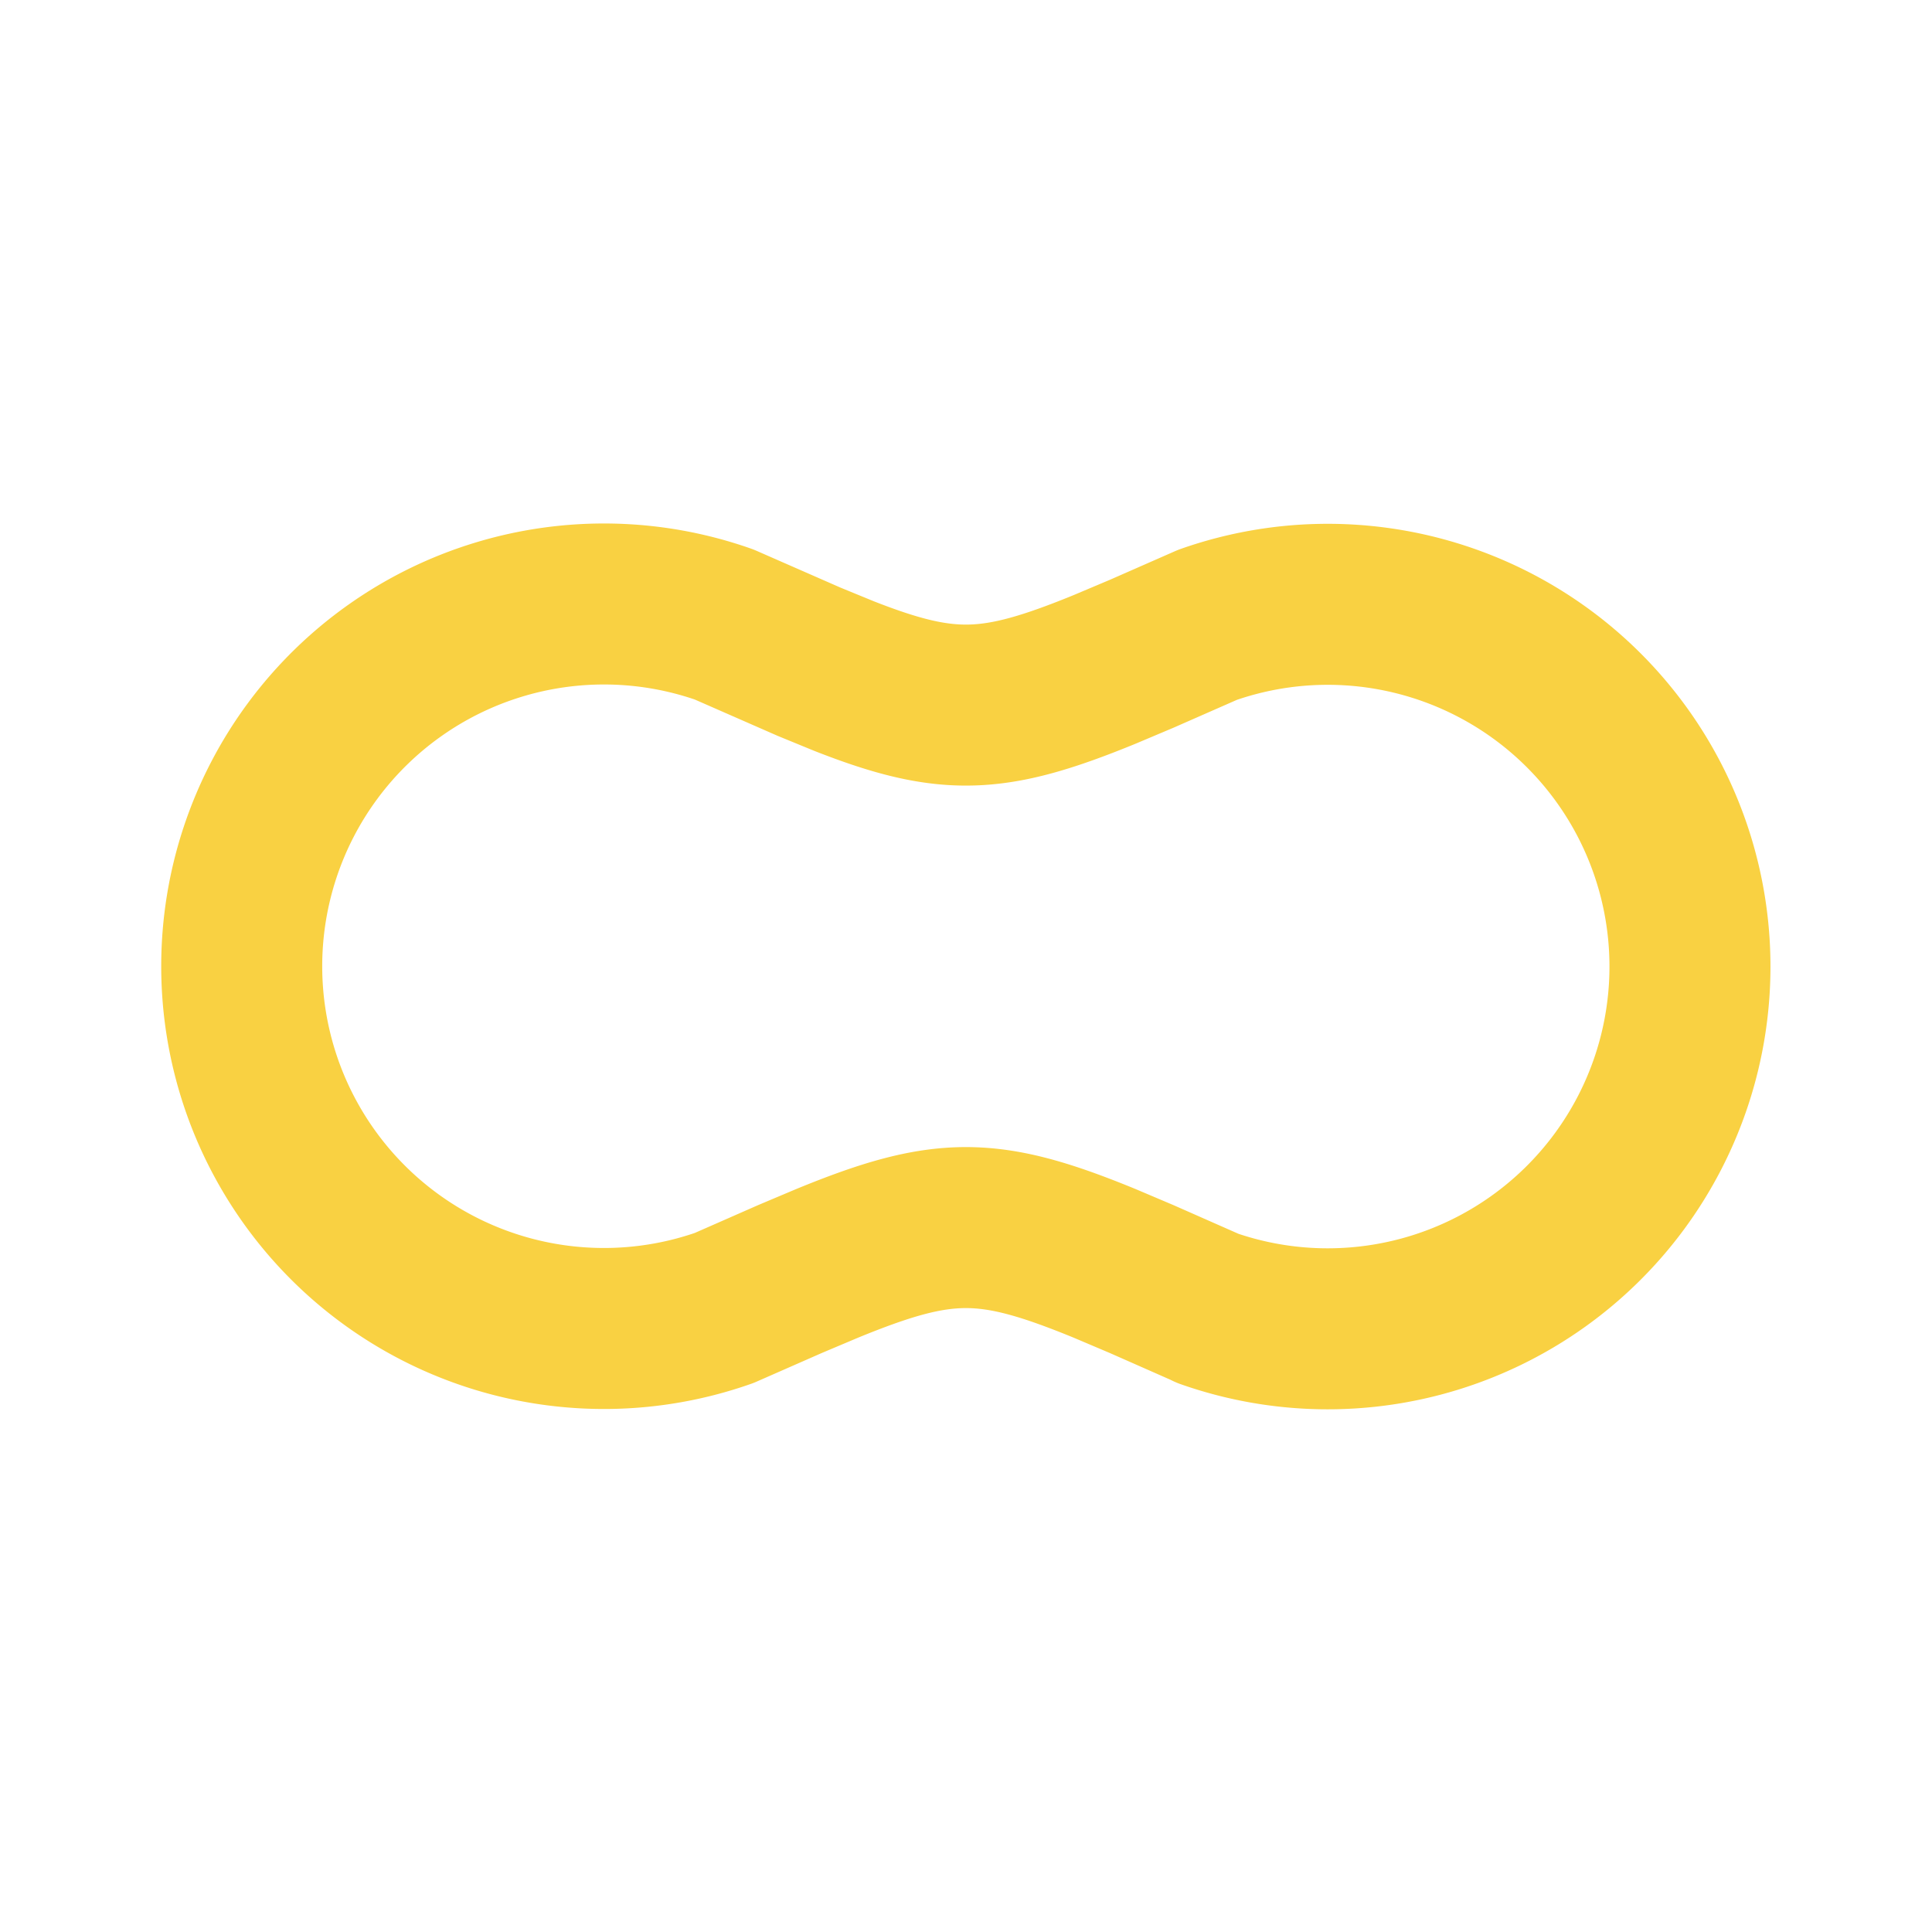 <svg stroke="#f9d142" fill="none" stroke-width="2" viewBox="0 0 24 24" stroke-linecap="round" stroke-linejoin="round" height="1em" width="1em" xmlns="http://www.w3.org/2000/svg"><path stroke="none" d="M0 0h24v24H0z" fill="none"></path><path d="M15 16.25l-.816 -.36l-.462 -.196c-1.444 -.592 -2 -.593 -3.447 0l-.462 .195l-.817 .359a4.5 4.5 0 1 1 0 -8.49v0l1.054 .462l.434 .178c1.292 .507 1.863 .48 3.237 -.082l.462 -.195l.817 -.359a4.5 4.5 0 1 1 0 8.49"></path></svg>